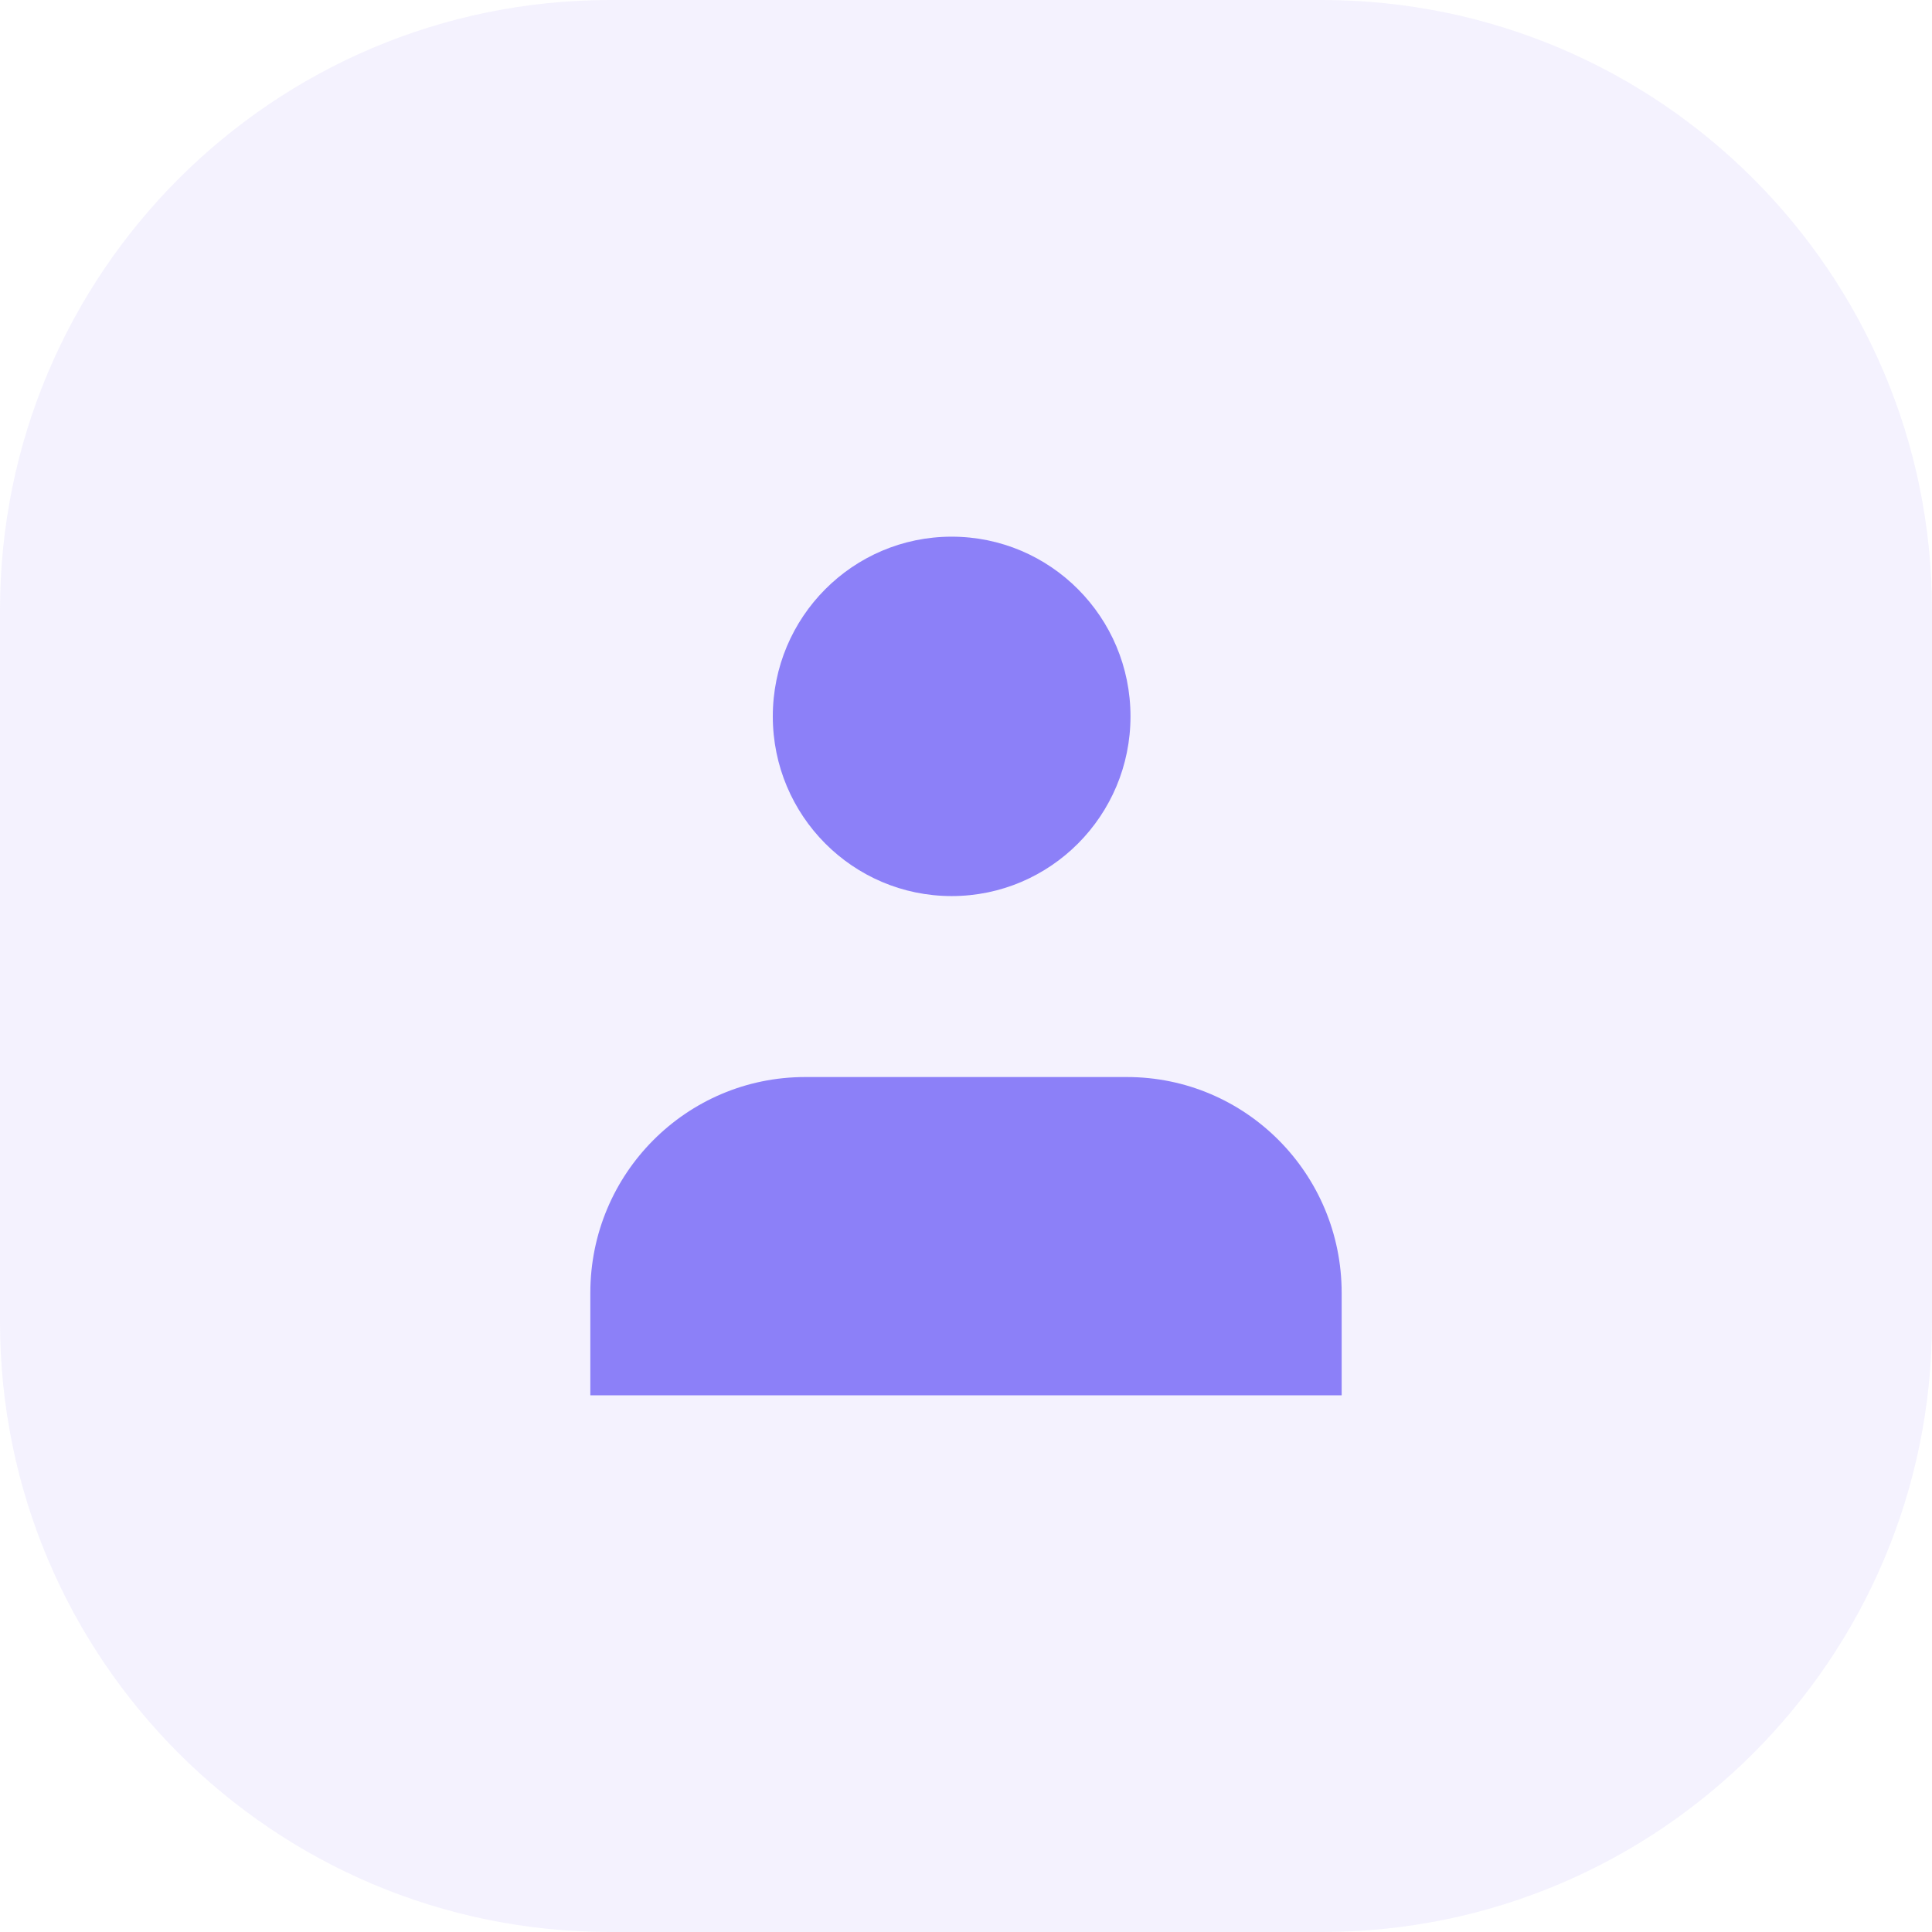 <?xml version="1.0" encoding="UTF-8"?>
<svg width="36px" height="36px" viewBox="0 0 36 36" version="1.1" xmlns="http://www.w3.org/2000/svg" xmlns:xlink="http://www.w3.org/1999/xlink">
    <title>51890A6C-C272-4D59-B270-64F91FC3197D</title>
    <g id="Page-1" stroke="none" stroke-width="1" fill="none" fill-rule="evenodd">
        <g id="1-Agent-Landing-Page-Copy-39" transform="translate(-251, -688)" fill="#8C80F8">
            <g id="Group-14" transform="translate(24, 658)">
                <g id="Group-23" transform="translate(227, 30)">
                    <path d="M11.368,0 L24.632,0 C30.91,0 36,5.09 36,11.368 L36,24.632 C36,30.91 30.91,36 24.632,36 L11.368,36 C5.09,36 0,30.91 0,24.632 L0,11.368 C0,5.09 5.09,0 11.368,0 Z" id="Bg" fill-opacity="0.1"></path>
                    <g id="User-1" transform="translate(11, 10)">
                        <path d="M6.733,6.697 C8.573,6.697 10.065,5.198 10.065,3.349 C10.065,1.499 8.573,0 6.733,0 C4.892,0 3.4,1.499 3.4,3.349 C3.4,5.198 4.892,6.697 6.733,6.697 Z" id="Path"></path>
                        <path d="M0,16 L0,14.091 C0,11.863 1.797,10.069 4.003,10.069 L9.997,10.069 C12.214,10.069 14,11.874 14,14.091 L14,16" id="Path"></path>
                    </g>
                </g>
            </g>
        </g>
    </g>
</svg>